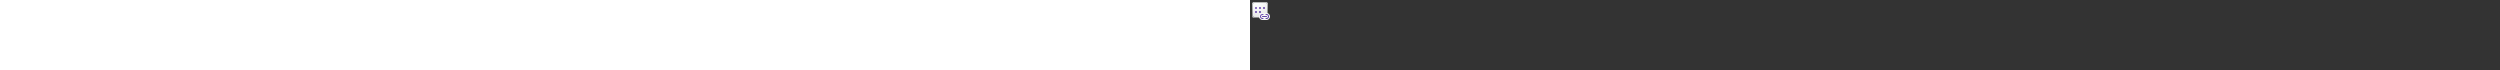 ﻿<?xml version="1.0" encoding="utf-8"?><svg xmlns="http://www.w3.org/2000/svg" width="100%" height="70" fill="currentColor" preserveAspectRatio="xMidYMid meet"><rect width="100%" height="100%" fill="#333333" stroke="none"/><path fill="url(#icon-0eae6387581f83ee__icon-9c308ff6b85f9c7b__a)" d="M2 4.5A2.5 2.5 0 0 1 4.5 2h11A2.5 2.5 0 0 1 18 4.5v11a2.5 2.5 0 0 1-2.5 2.5h-11A2.5 2.5 0 0 1 2 15.5v-11Z" /><path fill="url(#icon-780ac3fcfe9d4bcb__icon-e1a32641ce00a5ca__b)" fill-opacity=".2" d="M2 4.5A2.5 2.5 0 0 1 4.5 2h11A2.5 2.5 0 0 1 18 4.5v11a2.5 2.5 0 0 1-2.5 2.5h-11A2.5 2.5 0 0 1 2 15.5v-11Z" /><path fill="url(#icon-a6b0e51ef9ca2aa9__icon-011a0d60a55b53d8__c)" fill-rule="evenodd" d="M15.5 3h-11A1.5 1.5 0 0 0 3 4.5v11A1.5 1.5 0 0 0 4.5 17h11a1.5 1.5 0 0 0 1.5-1.5v-11A1.5 1.5 0 0 0 15.5 3Zm-11-1A2.5 2.5 0 0 0 2 4.5v11A2.5 2.5 0 0 0 4.5 18h11a2.5 2.5 0 0 0 2.5-2.5v-11A2.5 2.5 0 0 0 15.5 2h-11Z" clip-rule="evenodd" /><path fill="url(#icon-1ba42437f1a834e0__icon-bb2cac8d301f6c8d__d)" d="M6 9a1 1 0 1 0 0-2 1 1 0 0 0 0 2Z" /><path fill="url(#icon-b1a6af2821bf3527__icon-073a7a74b71e2a37__e)" d="M10 9a1 1 0 1 0 0-2 1 1 0 0 0 0 2Z" /><path fill="url(#icon-877e5bcfafac63a7__icon-d9c3da24136870ae__f)" d="M15 8a1 1 0 1 1-2 0 1 1 0 0 1 2 0Z" /><path fill="url(#icon-38d60d453f111ba2__icon-d972b78b822701b7__g)" d="M10 13a1 1 0 1 0 0-2 1 1 0 0 0 0 2Z" /><path fill="url(#icon-2139e0425ab18383__icon-38e71834d0c056b9__h)" d="M7 12a1 1 0 1 1-2 0 1 1 0 0 1 2 0Z" /><path fill="#F5F5F5" d="M9 16.5a3.5 3.5 0 0 1 3.5-3.5h4a3.5 3.5 0 1 1 0 7h-4A3.5 3.5 0 0 1 9 16.5Z" /><path fill="url(#icon-5f7d67adee83ac8a__icon-fb6bc9a40e6d65ea__i)" d="M12.5 14a2.5 2.5 0 0 0 0 5h.5a.5.5 0 0 0 0-1h-.5a1.5 1.5 0 0 1 0-3h.5a.5.5 0 0 0 0-1h-.5Z" /><path fill="url(#icon-63497c4f955cbf3a__icon-4950e93bf221e9b8__j)" d="M16 14a.5.5 0 0 0 0 1h.5a1.5 1.5 0 0 1 0 3H16a.5.5 0 0 0 0 1h.5a2.5 2.5 0 0 0 0-5H16Z" /><path fill="url(#icon-f376e9192c00f133__icon-9d781eaf796f89df__k)" d="M12.5 16a.5.5 0 0 0 0 1h4a.5.5 0 0 0 0-1h-4Z" /><defs><linearGradient id="icon-0eae6387581f83ee__icon-9c308ff6b85f9c7b__a" x1="6.444" x2="8.468" y1="2" y2="18.192" gradientUnits="userSpaceOnUse"><stop stop-color="#fff" /><stop offset="1" stop-color="#EBEBEB" /></linearGradient><linearGradient id="icon-a6b0e51ef9ca2aa9__icon-011a0d60a55b53d8__c" x1="7.167" x2="9.321" y1="2" y2="18.157" gradientUnits="userSpaceOnUse"><stop stop-color="#BBB" /><stop offset="1" stop-color="#888" /></linearGradient><linearGradient id="icon-1ba42437f1a834e0__icon-bb2cac8d301f6c8d__d" x1="5" x2="10.294" y1="7" y2="15.823" gradientUnits="userSpaceOnUse"><stop stop-color="#7751B8" /><stop offset="1" stop-color="#5A409C" /></linearGradient><linearGradient id="icon-b1a6af2821bf3527__icon-073a7a74b71e2a37__e" x1="5" x2="10.294" y1="7" y2="15.823" gradientUnits="userSpaceOnUse"><stop stop-color="#7751B8" /><stop offset="1" stop-color="#5A409C" /></linearGradient><linearGradient id="icon-877e5bcfafac63a7__icon-d9c3da24136870ae__f" x1="5" x2="10.294" y1="7" y2="15.823" gradientUnits="userSpaceOnUse"><stop stop-color="#7751B8" /><stop offset="1" stop-color="#5A409C" /></linearGradient><linearGradient id="icon-38d60d453f111ba2__icon-d972b78b822701b7__g" x1="5" x2="10.294" y1="7" y2="15.823" gradientUnits="userSpaceOnUse"><stop stop-color="#7751B8" /><stop offset="1" stop-color="#5A409C" /></linearGradient><linearGradient id="icon-2139e0425ab18383__icon-38e71834d0c056b9__h" x1="5" x2="10.294" y1="7" y2="15.823" gradientUnits="userSpaceOnUse"><stop stop-color="#7751B8" /><stop offset="1" stop-color="#5A409C" /></linearGradient><linearGradient id="icon-5f7d67adee83ac8a__icon-fb6bc9a40e6d65ea__i" x1="10" x2="14.245" y1="14" y2="21.642" gradientUnits="userSpaceOnUse"><stop stop-color="#7751B8" /><stop offset="1" stop-color="#5A409C" /></linearGradient><linearGradient id="icon-63497c4f955cbf3a__icon-4950e93bf221e9b8__j" x1="10" x2="14.245" y1="14" y2="21.642" gradientUnits="userSpaceOnUse"><stop stop-color="#7751B8" /><stop offset="1" stop-color="#5A409C" /></linearGradient><linearGradient id="icon-f376e9192c00f133__icon-9d781eaf796f89df__k" x1="10" x2="14.245" y1="14" y2="21.642" gradientUnits="userSpaceOnUse"><stop stop-color="#7751B8" /><stop offset="1" stop-color="#5A409C" /></linearGradient><radialGradient id="icon-780ac3fcfe9d4bcb__icon-e1a32641ce00a5ca__b" cx="0" cy="0" r="1" gradientTransform="rotate(56.31 -2.206 9.727) scale(15.223 13.174)" gradientUnits="userSpaceOnUse"><stop offset=".177" stop-color="#fff" /><stop offset="1" stop-color="#B8B8B8" /></radialGradient></defs></svg>